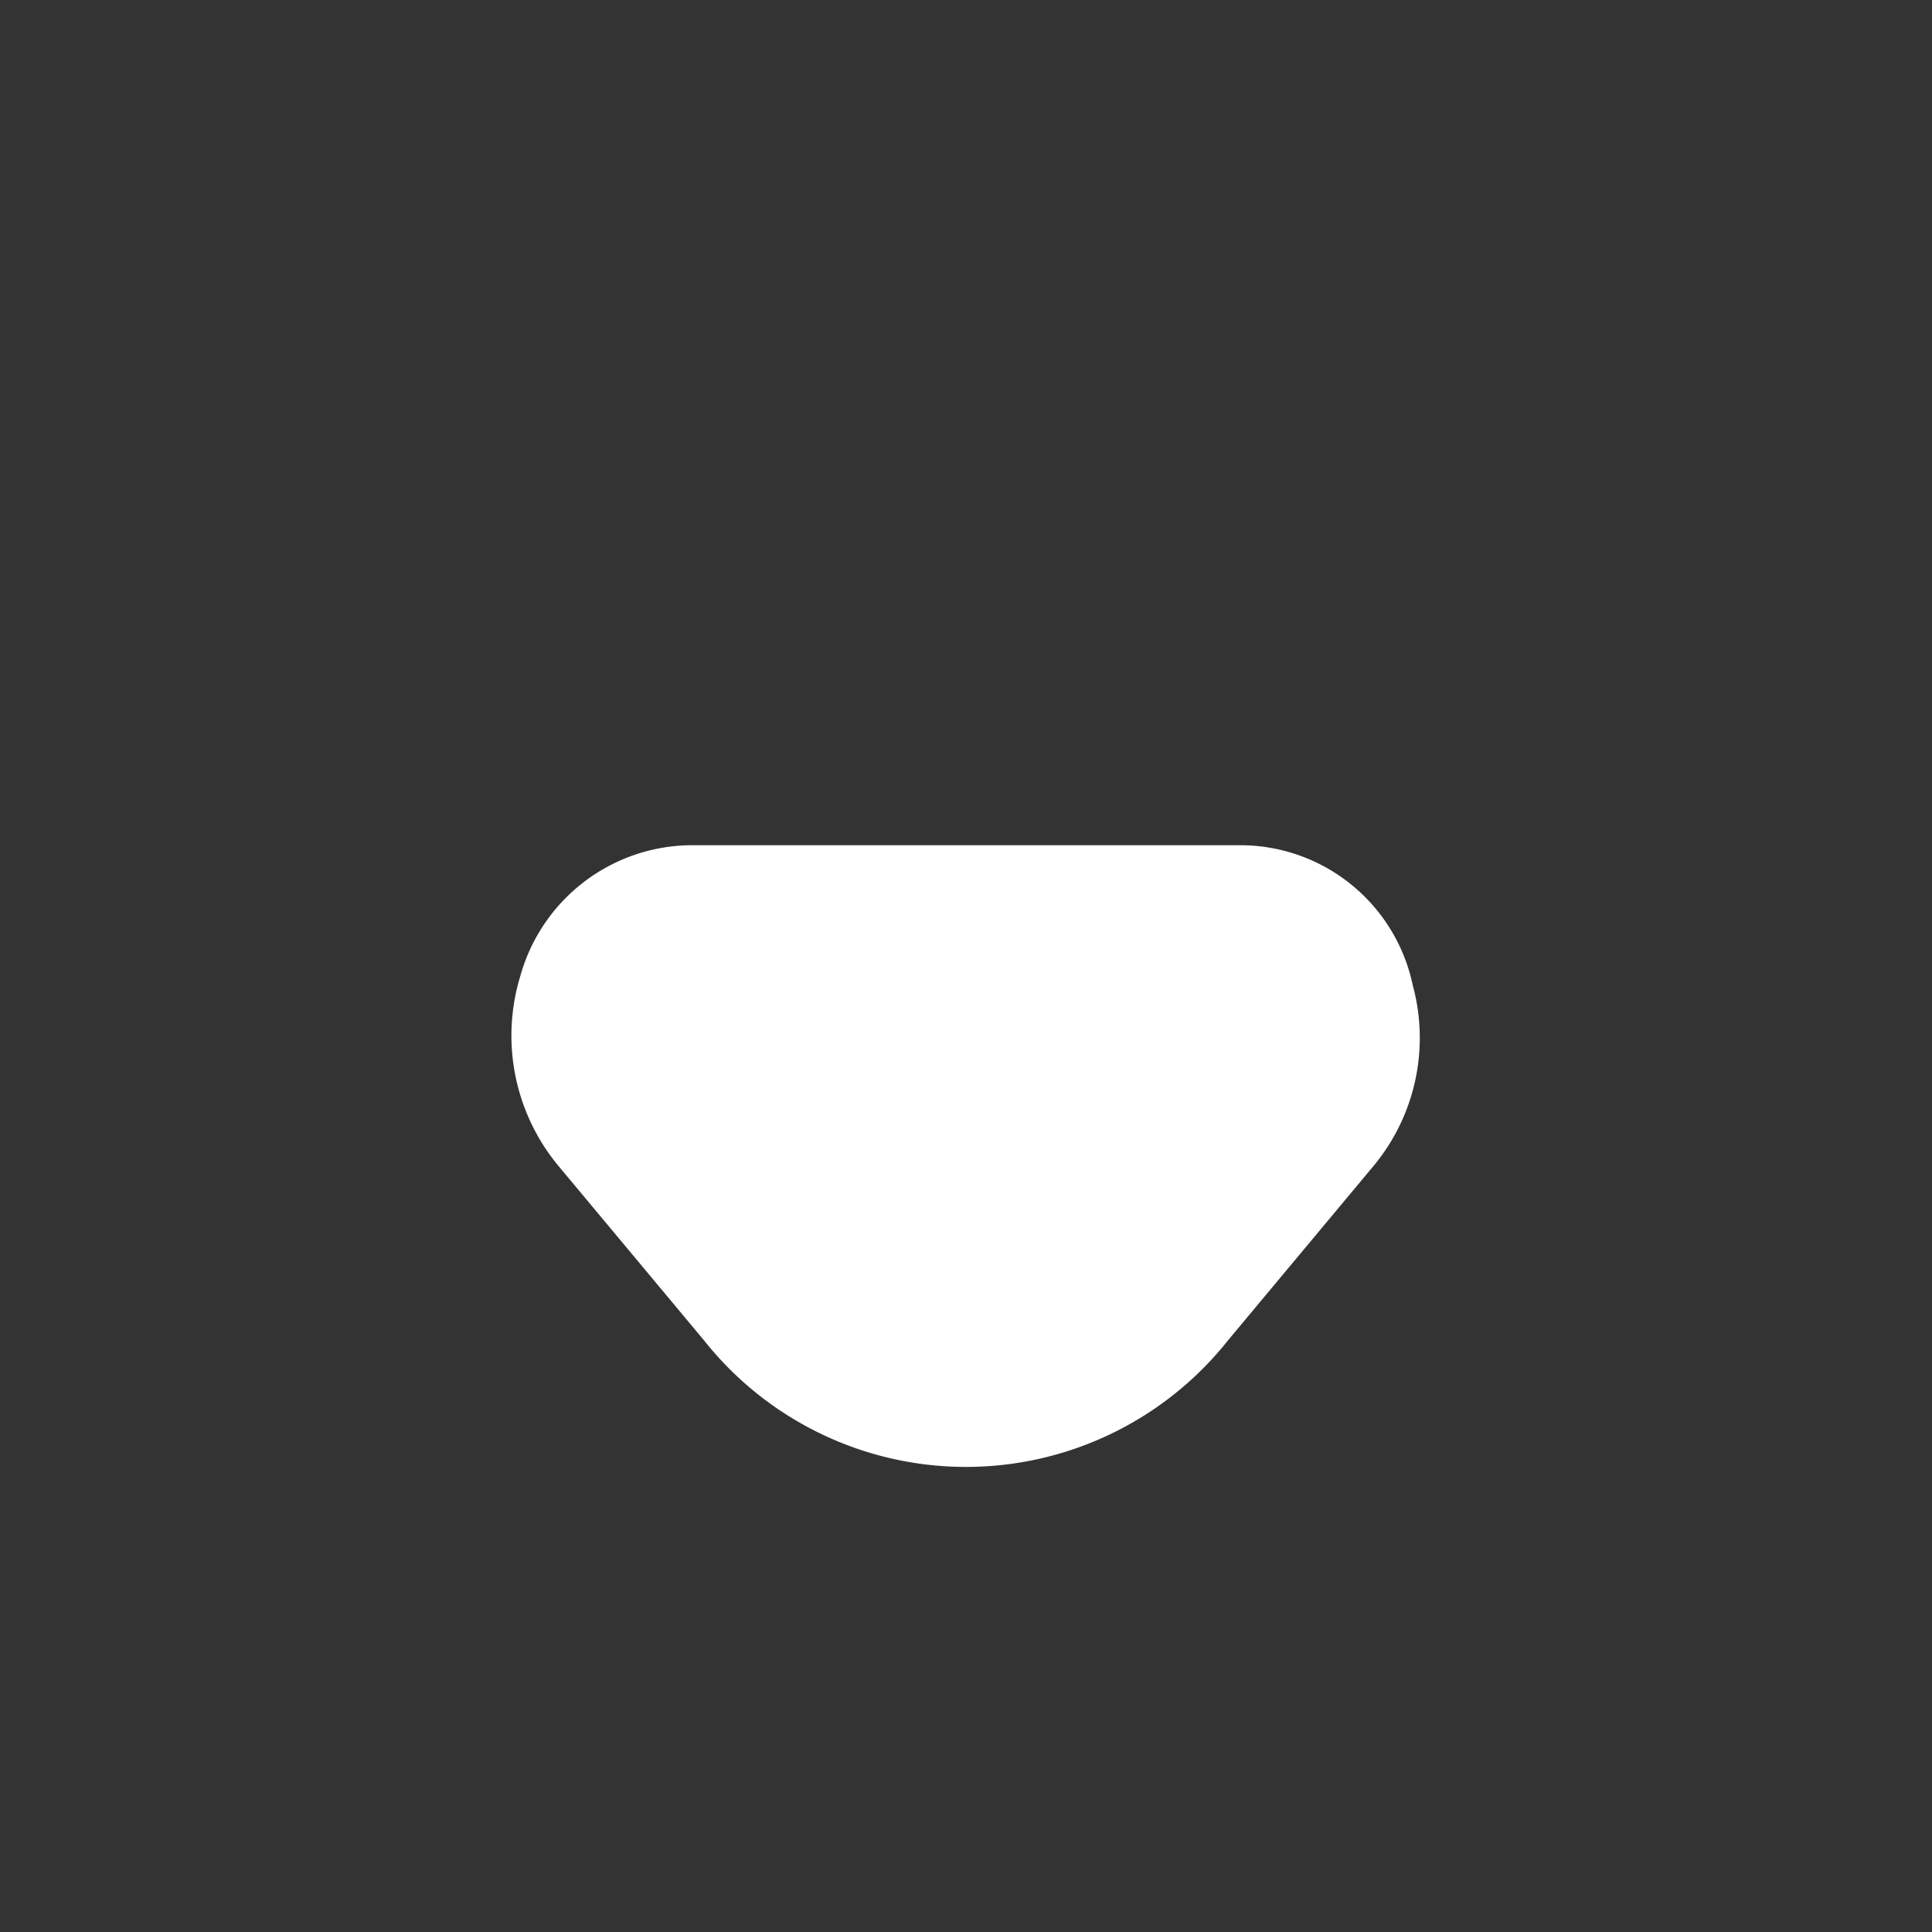 <svg xmlns="http://www.w3.org/2000/svg" viewBox="0 0 16 16">
  <rect x="0" y="0" width="16" height="16" fill="#333333" stroke="none"/>
  <defs>
    <style>
      .cls-1 {
        fill: #fff;
      }
    </style>
  </defs>
  <g id="nose">
    <path class="cls-1" d="M11.38,9.65,10.17,11.1a2.77,2.77,0,0,1-4.34,0L4.62,9.65a1.69,1.69,0,0,1-.31-1.57h0A1.48,1.48,0,0,1,5.7,7h4.6a1.46,1.46,0,0,1,1.4,1.16A1.66,1.66,0,0,1,11.38,9.65Z"/>
  </g>
</svg>
